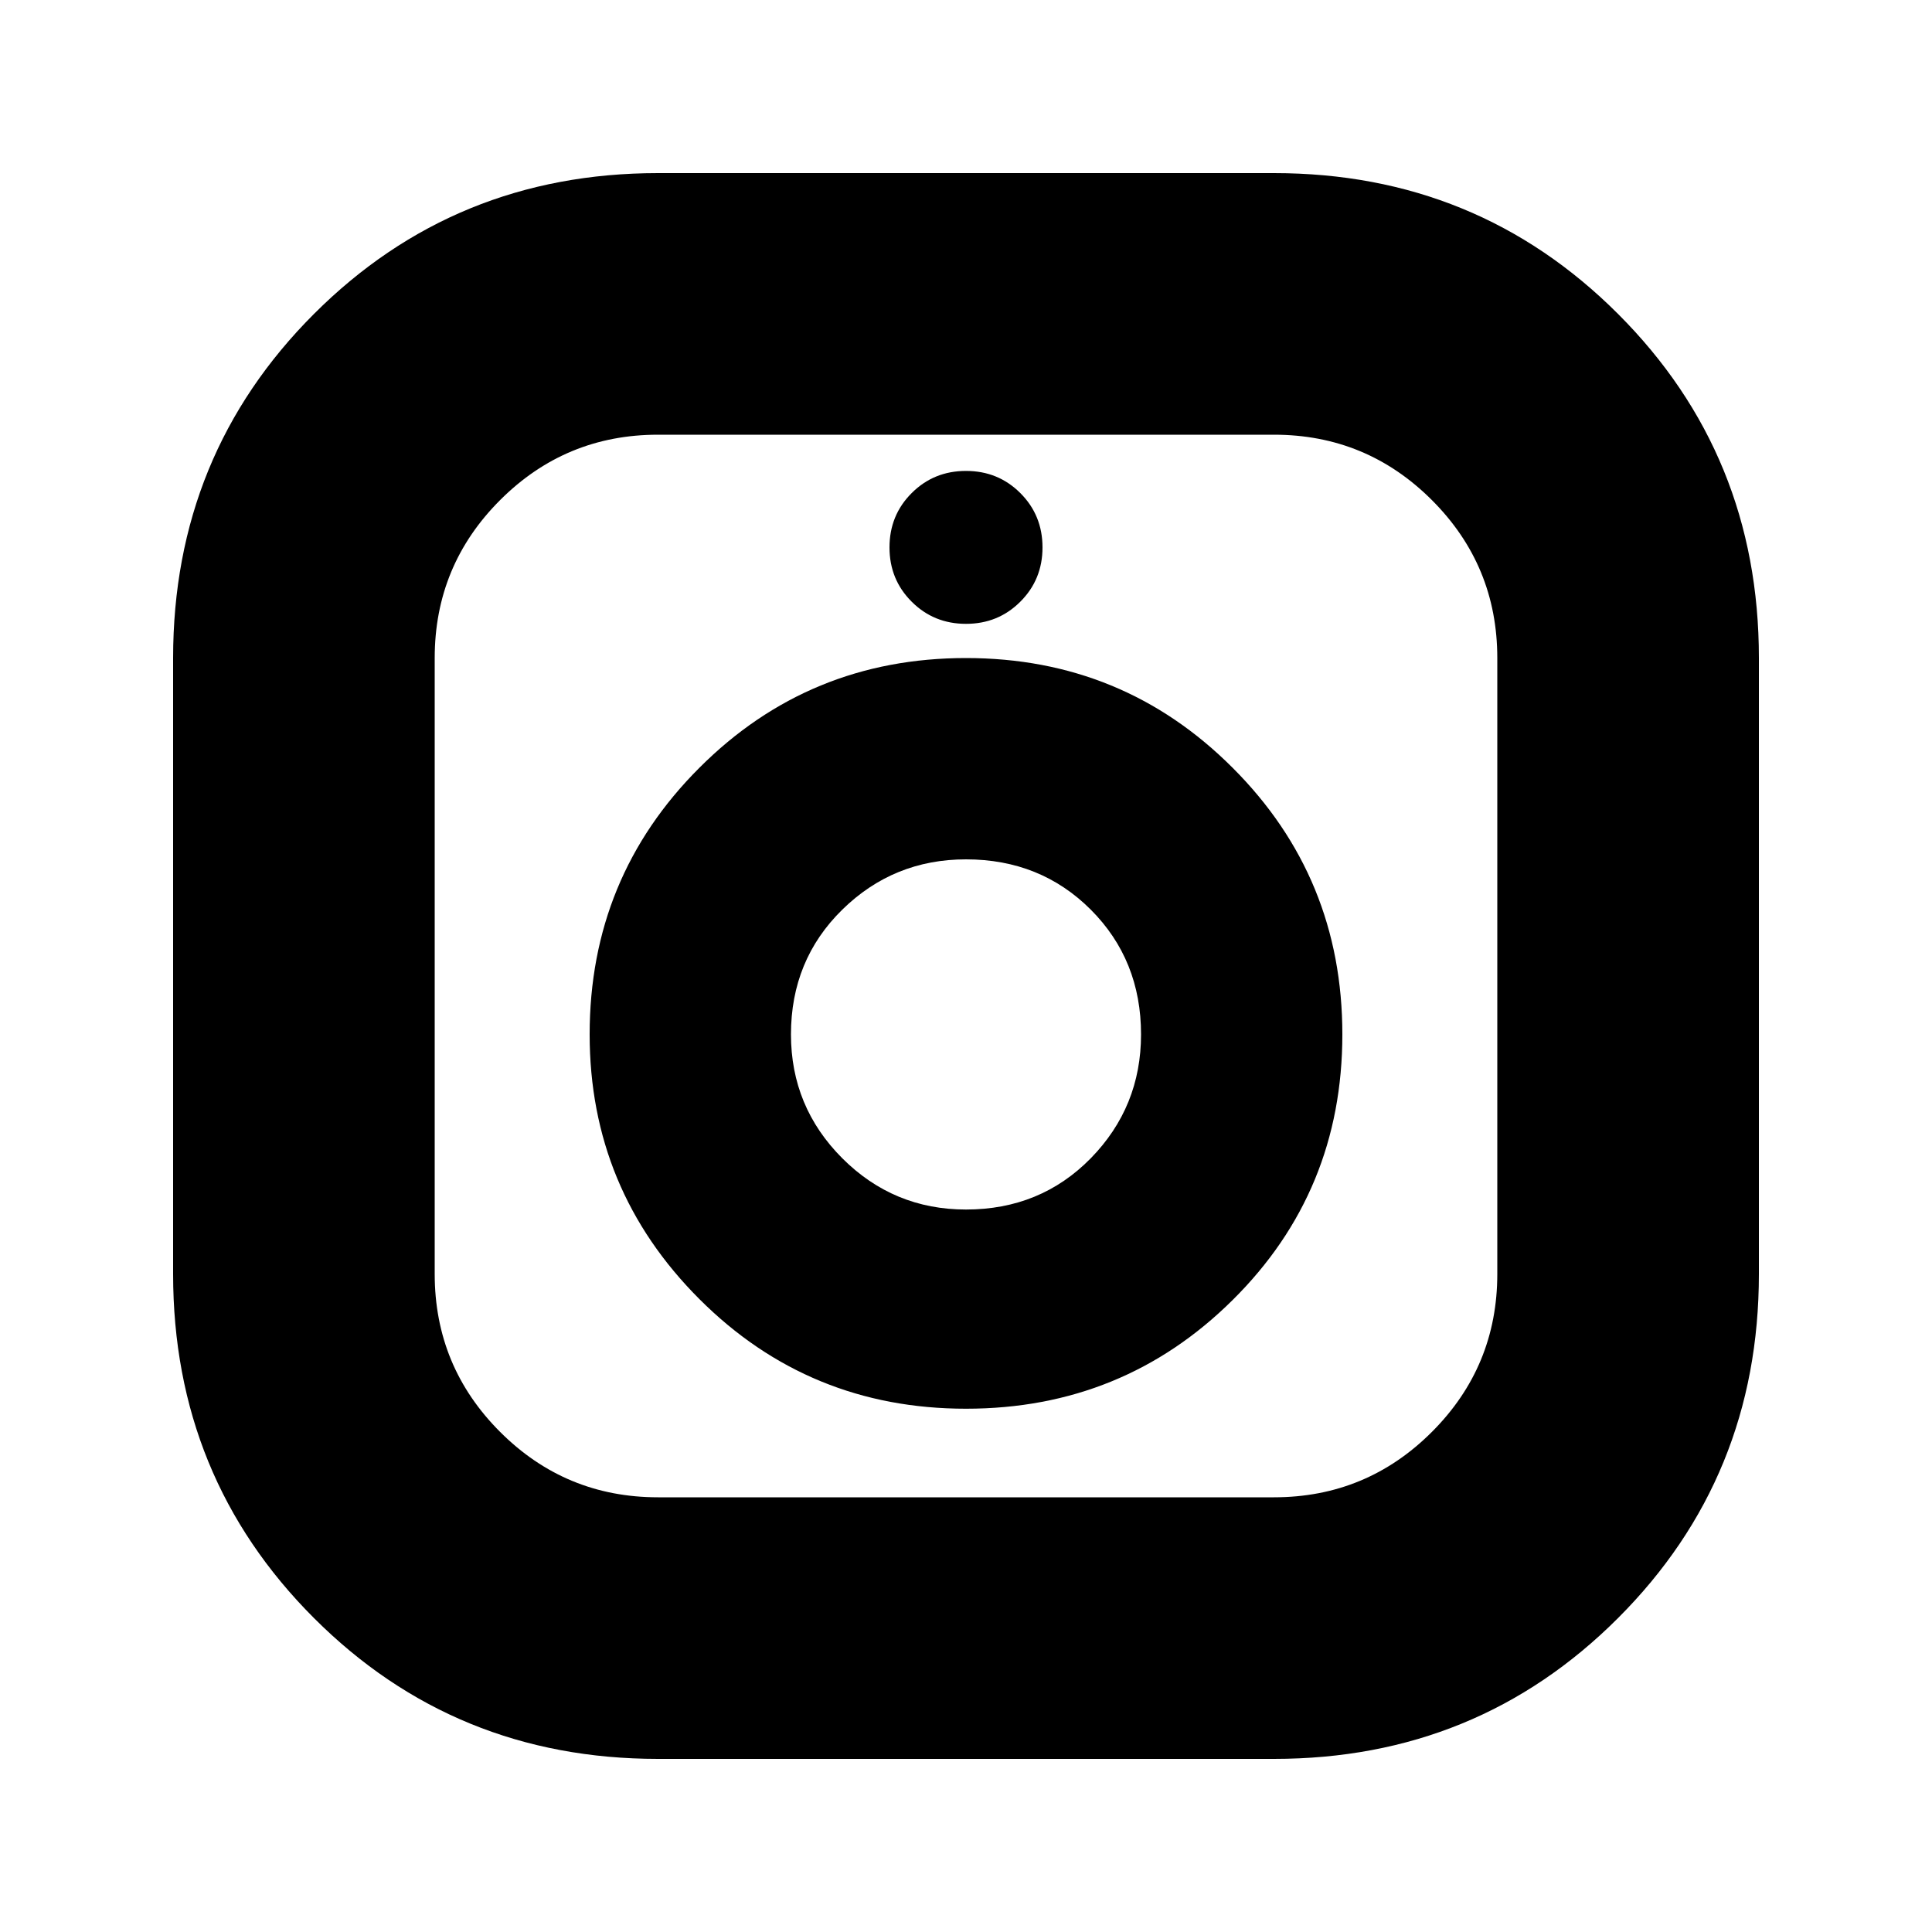 <svg xmlns="http://www.w3.org/2000/svg" height="20" width="20"><path d="M6.812 18.208Q4.708 18.208 3.25 16.75Q1.792 15.292 1.792 13.188V6.812Q1.792 4.708 3.25 3.25Q4.708 1.792 6.812 1.792H13.188Q15.292 1.792 16.75 3.25Q18.208 4.708 18.208 6.812V13.188Q18.208 15.292 16.75 16.75Q15.292 18.208 13.188 18.208ZM6.812 15.5H13.188Q14.146 15.5 14.823 14.823Q15.5 14.146 15.5 13.188V6.812Q15.5 5.854 14.823 5.177Q14.146 4.5 13.188 4.5H6.812Q5.854 4.5 5.177 5.177Q4.5 5.854 4.5 6.812V13.188Q4.5 14.146 5.177 14.823Q5.854 15.5 6.812 15.5ZM10 14.583Q8.375 14.583 7.24 13.448Q6.104 12.312 6.104 10.708Q6.104 9.083 7.24 7.948Q8.375 6.812 10 6.812Q11.625 6.812 12.76 7.948Q13.896 9.083 13.896 10.708Q13.896 12.333 12.76 13.458Q11.625 14.583 10 14.583ZM10 12.521Q10.771 12.521 11.292 11.99Q11.812 11.458 11.812 10.708Q11.812 9.938 11.292 9.417Q10.771 8.896 10 8.896Q9.25 8.896 8.719 9.417Q8.188 9.938 8.188 10.708Q8.188 11.458 8.719 11.99Q9.25 12.521 10 12.521ZM10 6.458Q9.667 6.458 9.438 6.229Q9.208 6 9.208 5.667Q9.208 5.333 9.438 5.104Q9.667 4.875 10 4.875Q10.333 4.875 10.562 5.104Q10.792 5.333 10.792 5.667Q10.792 6 10.562 6.229Q10.333 6.458 10 6.458Z"/></svg>